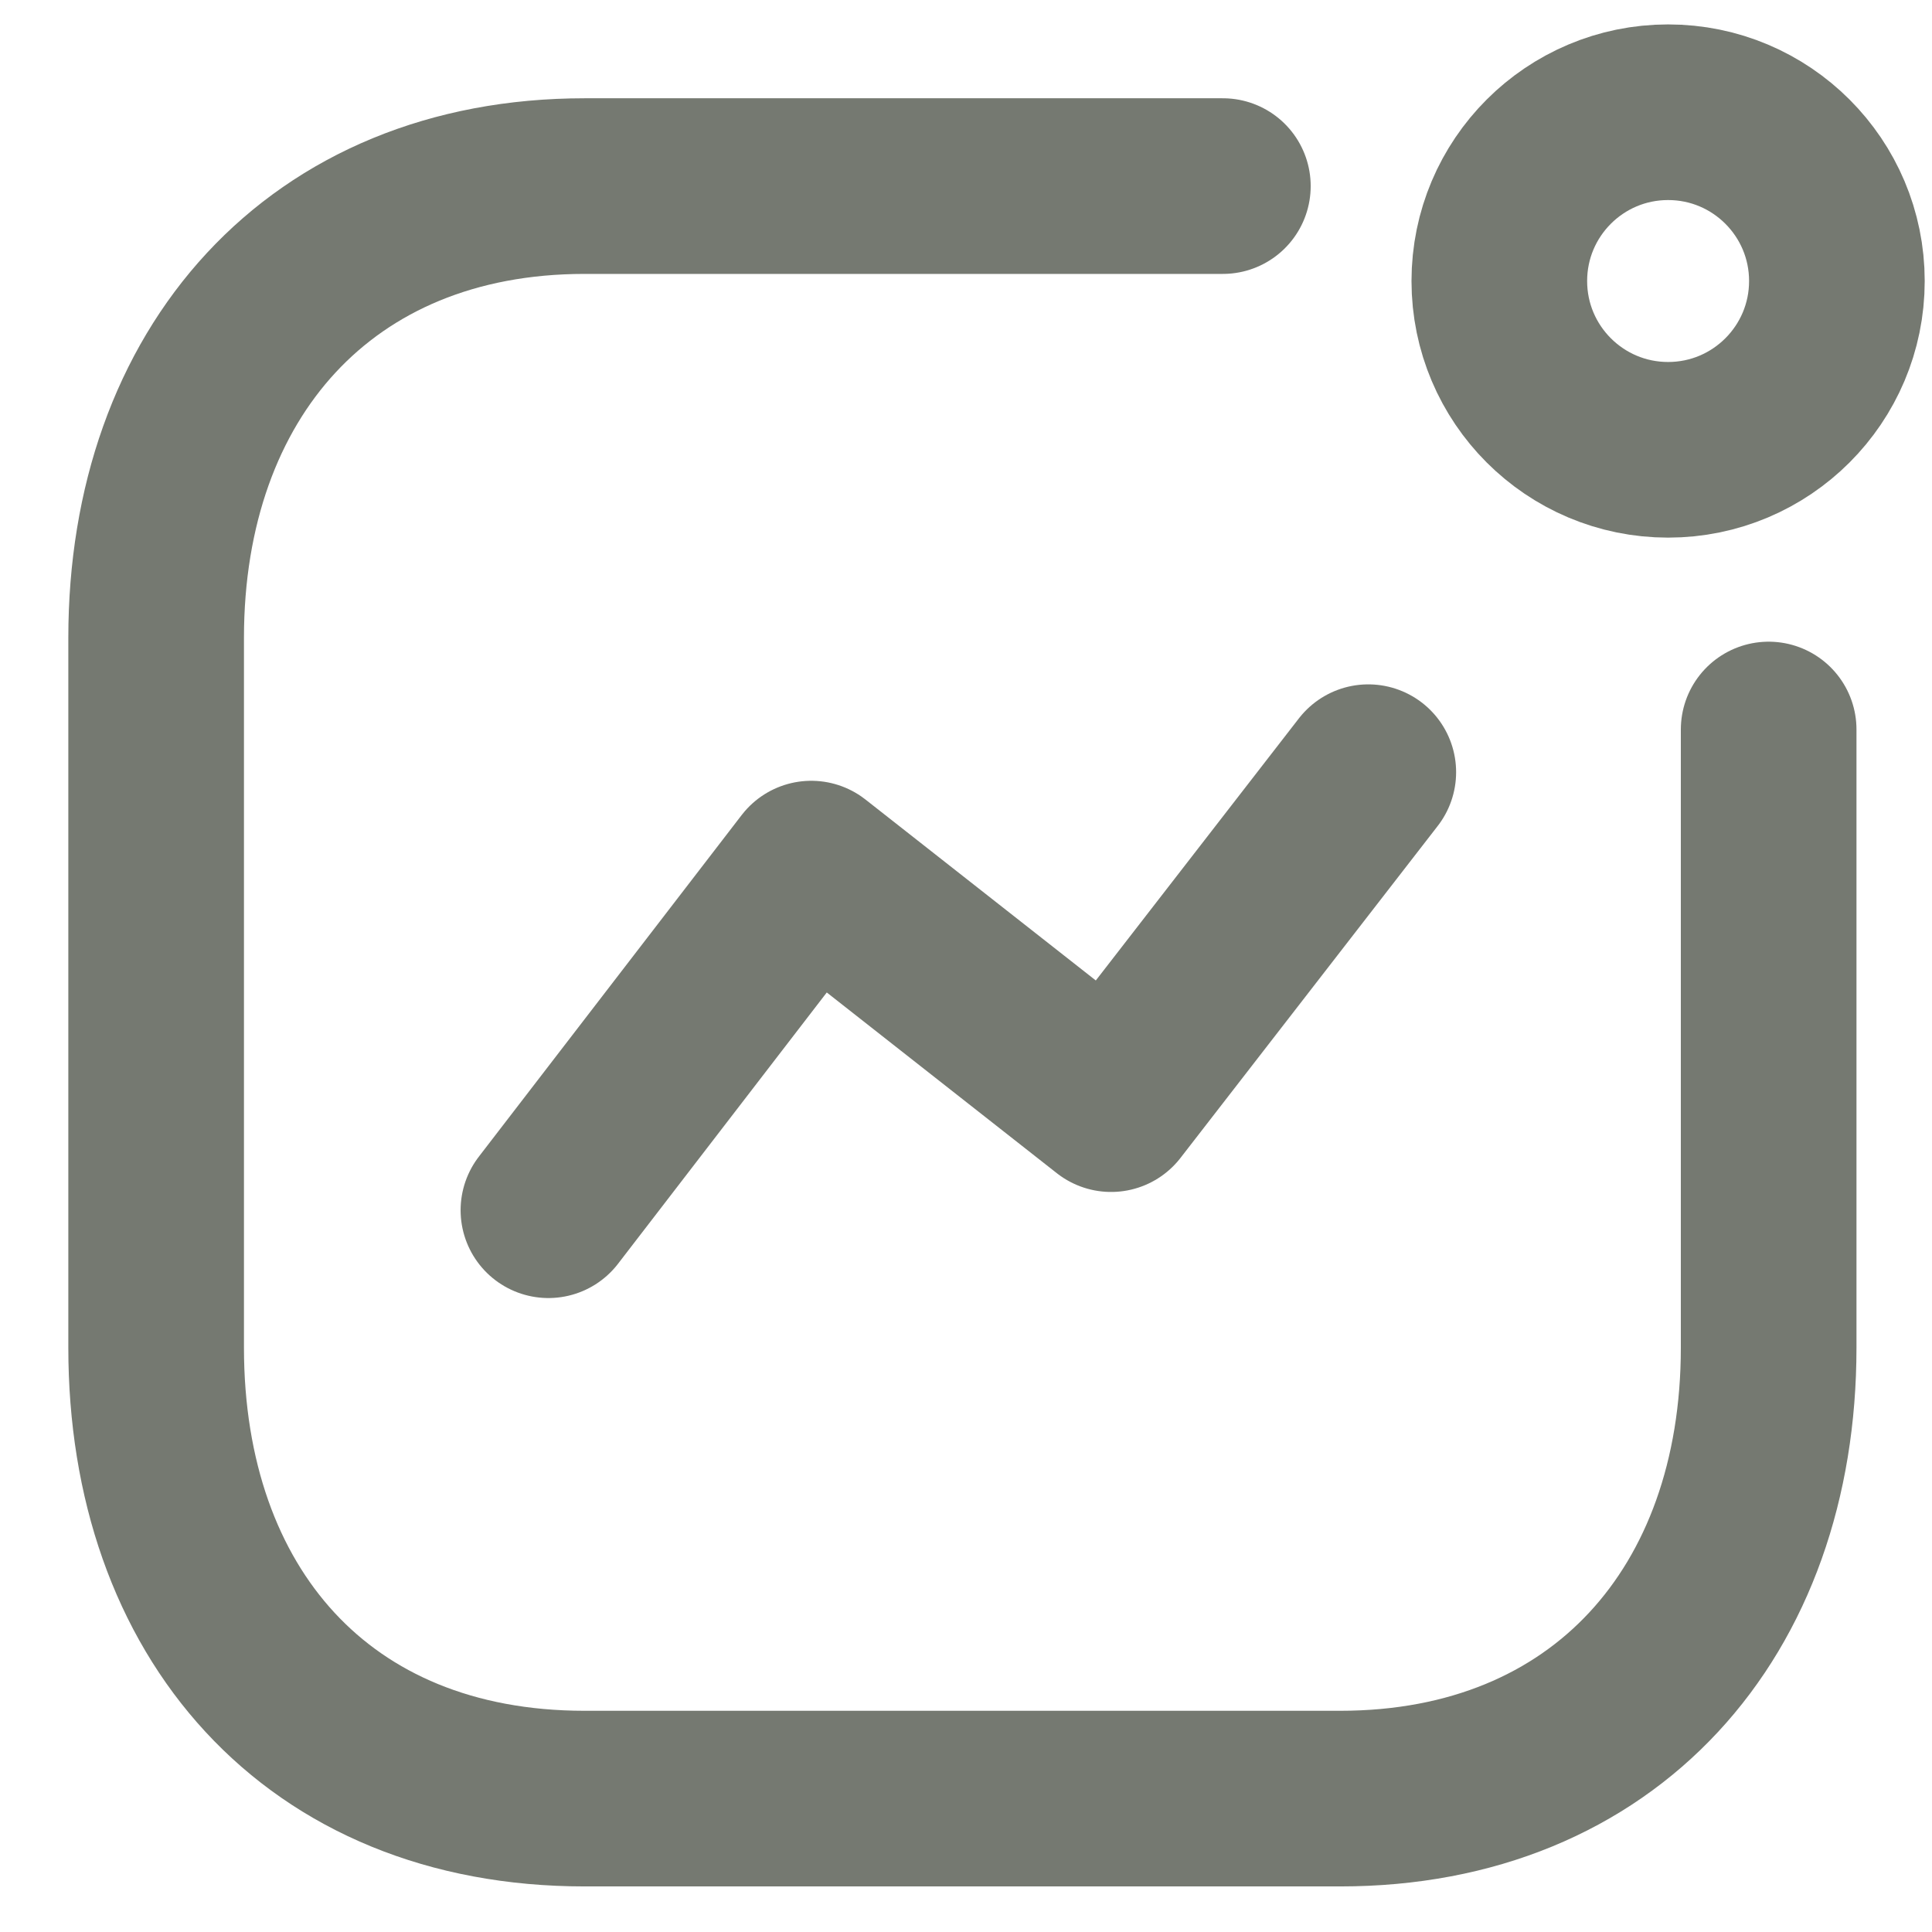 <svg width="22" height="22" viewBox="0 0 22 22" fill="none" xmlns="http://www.w3.org/2000/svg">
<path d="M6.245 13.781L9.238 9.891L12.652 12.573L15.581 8.793" stroke="#757971" stroke-width="2" stroke-linecap="round" stroke-linejoin="round"/>
<circle cx="18.995" cy="3.2" r="1.922" stroke="#757971" stroke-width="2" stroke-linecap="round" stroke-linejoin="round"/>
<path d="M13.925 2.119H6.657C3.645 2.119 1.778 4.252 1.778 7.263V15.346C1.778 18.357 3.609 20.481 6.657 20.481H15.261C18.272 20.481 20.14 18.357 20.14 15.346V8.307" stroke="#757971" stroke-width="2" stroke-linecap="round" stroke-linejoin="round"/>
</svg>
